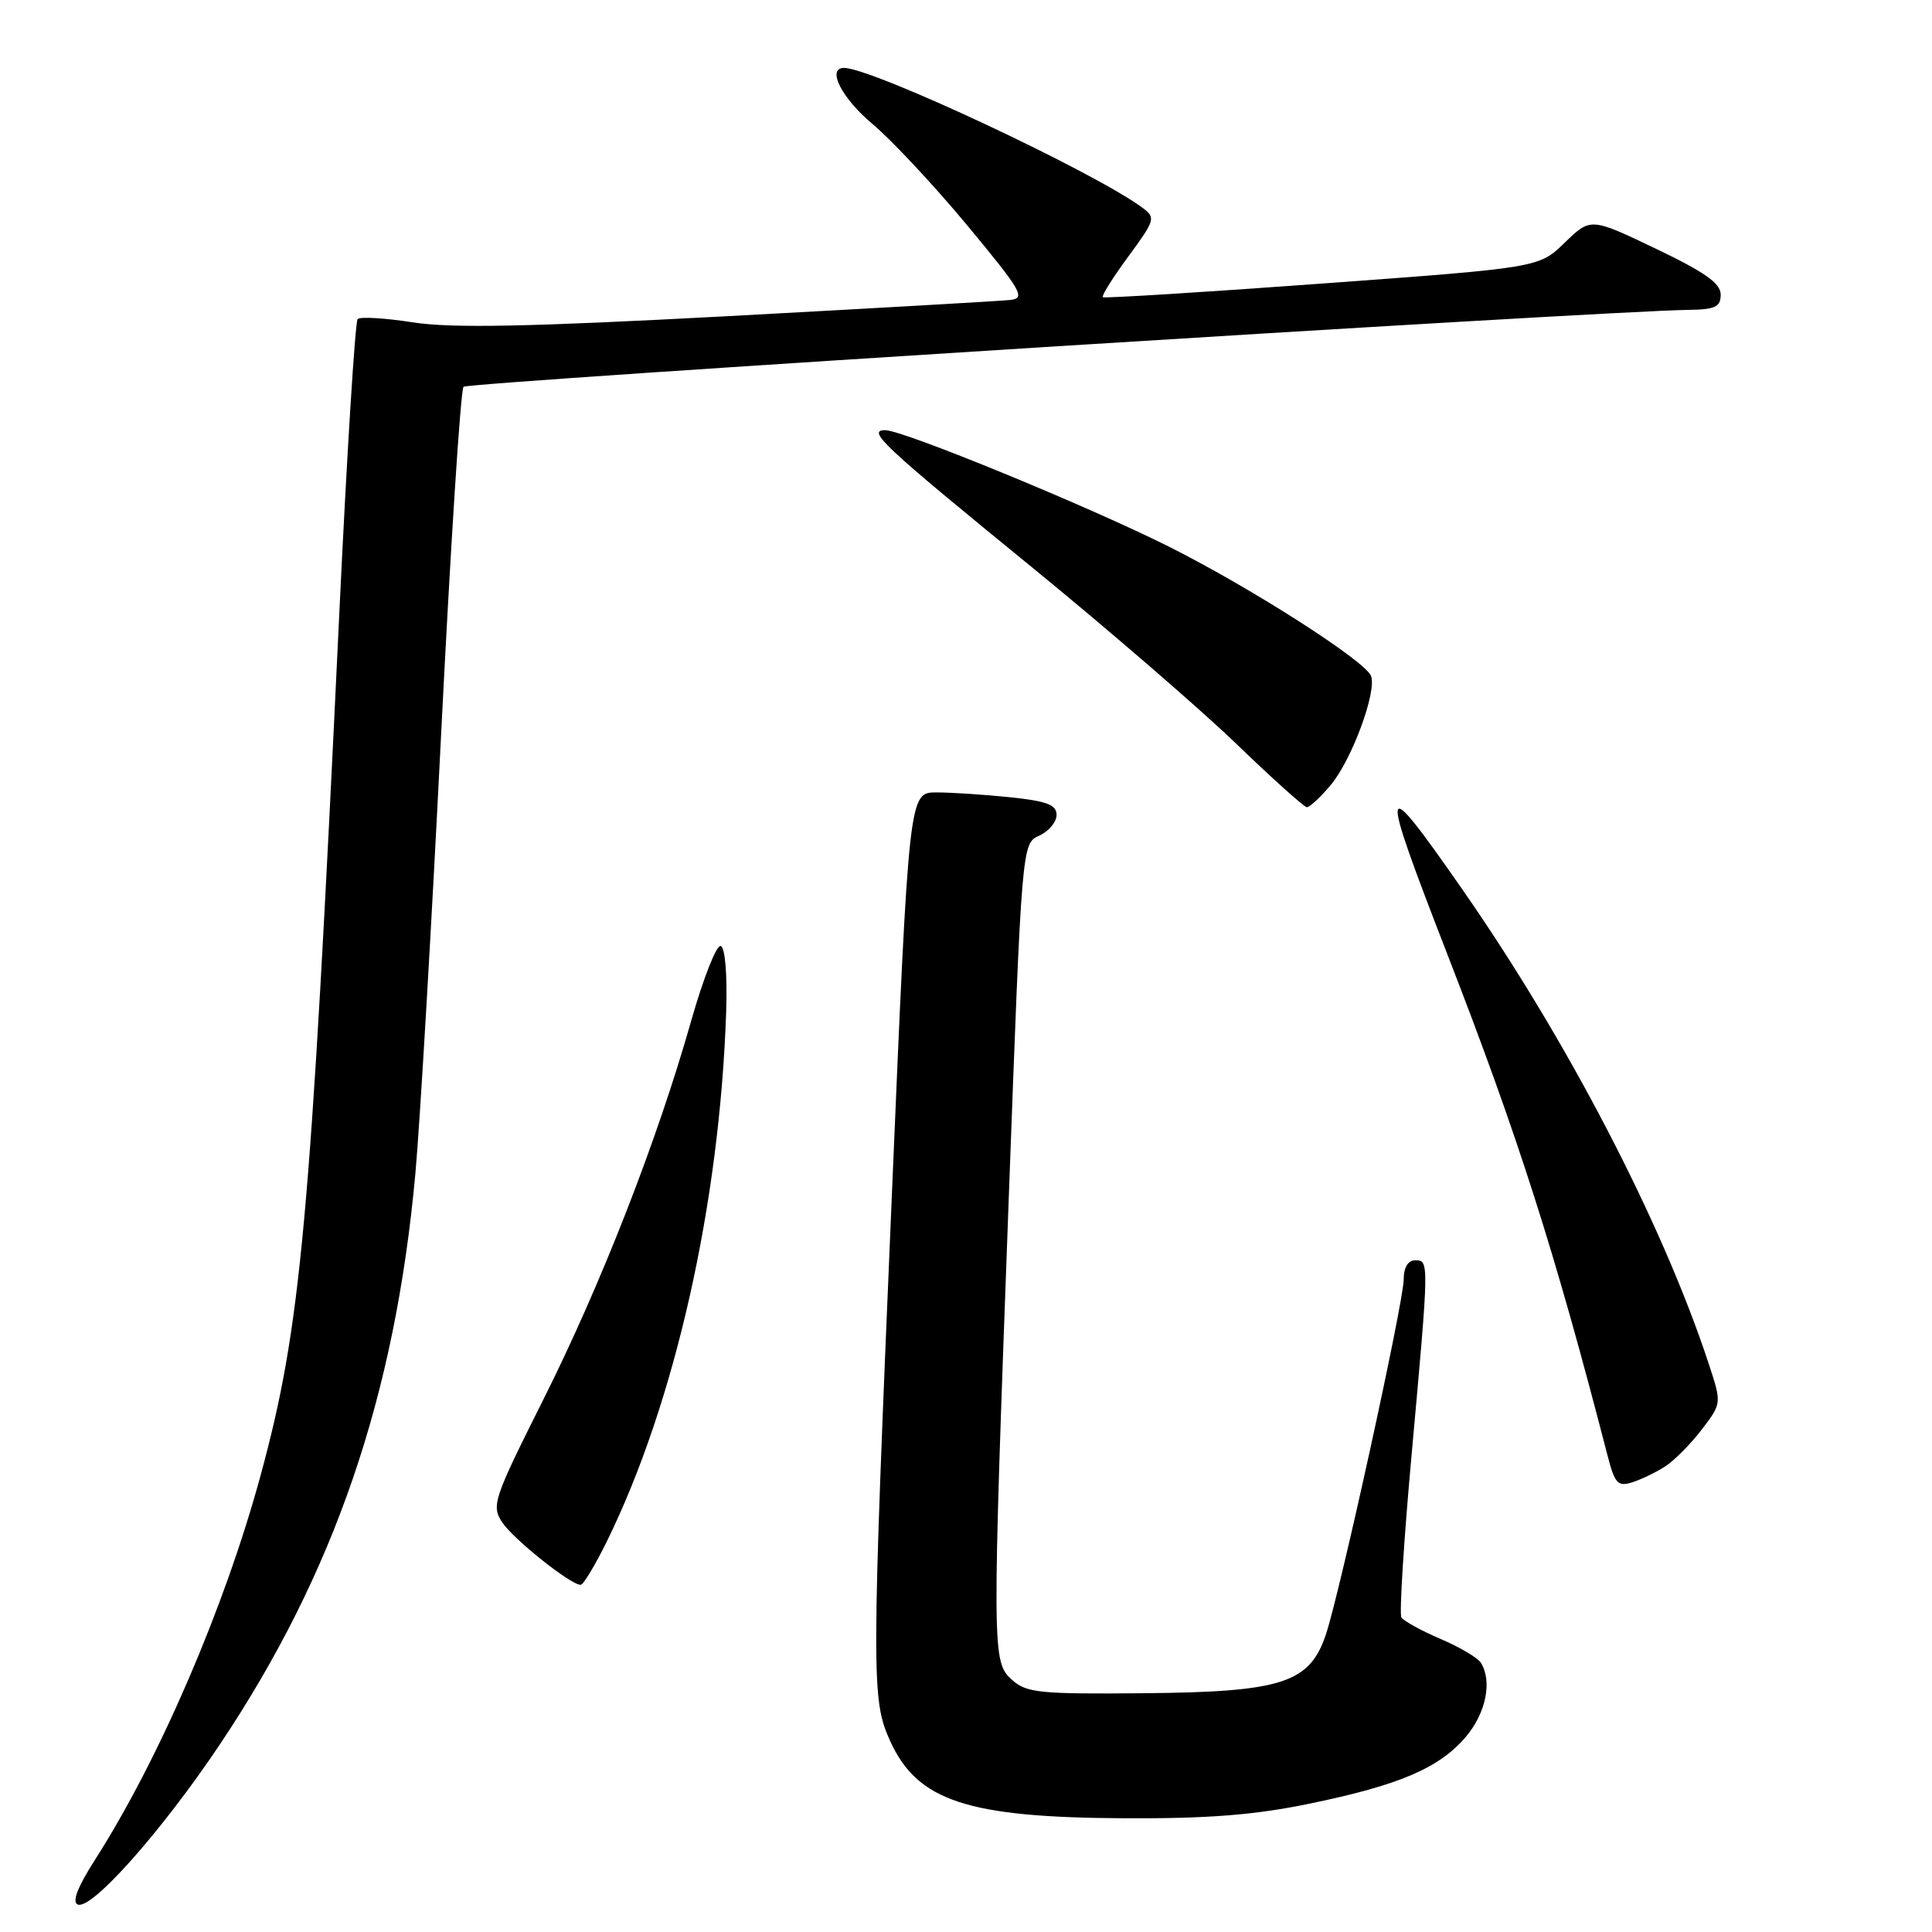 <?xml version="1.0" encoding="UTF-8" standalone="no"?>
<!DOCTYPE svg PUBLIC "-//W3C//DTD SVG 1.1//EN" "http://www.w3.org/Graphics/SVG/1.1/DTD/svg11.dtd" >
<svg xmlns="http://www.w3.org/2000/svg" xmlns:xlink="http://www.w3.org/1999/xlink" version="1.1" viewBox="0 0 256 256">
 <g >
 <path fill="currentColor"
d=" M 29.09 231.21 C 44.29 208.51 52.35 185.02 55.04 155.50 C 55.64 148.90 57.17 122.90 58.43 97.72 C 59.69 72.55 61.03 51.64 61.42 51.25 C 62.02 50.64 212.33 41.20 223.75 41.06 C 227.29 41.01 228.00 40.67 228.00 39.03 C 228.00 37.54 225.90 36.06 219.38 32.94 C 210.77 28.83 210.77 28.83 207.34 32.15 C 203.92 35.47 203.92 35.47 175.21 37.57 C 159.42 38.73 146.33 39.54 146.13 39.38 C 145.93 39.22 147.44 36.80 149.50 34.00 C 153.08 29.13 153.16 28.84 151.37 27.52 C 144.92 22.75 115.57 9.00 111.84 9.00 C 109.49 9.00 111.53 13.02 115.60 16.42 C 118.13 18.54 123.79 24.60 128.18 29.88 C 135.43 38.63 135.94 39.52 133.83 39.75 C 132.55 39.89 115.75 40.85 96.50 41.89 C 69.95 43.31 59.87 43.51 54.75 42.72 C 51.04 42.14 47.72 41.94 47.39 42.28 C 47.06 42.61 45.95 60.35 44.94 81.69 C 41.10 162.59 39.88 175.83 34.51 195.57 C 29.75 213.04 21.08 233.15 12.60 246.41 C 10.27 250.05 9.51 252.03 10.30 252.36 C 12.13 253.12 21.41 242.67 29.09 231.21 Z  M 173.49 239.00 C 185.46 236.54 190.76 234.26 194.28 230.08 C 196.92 226.94 197.75 222.73 196.21 220.31 C 195.80 219.66 193.38 218.23 190.84 217.15 C 188.30 216.06 185.98 214.78 185.69 214.31 C 185.40 213.84 186.02 204.01 187.07 192.48 C 189.38 166.94 189.38 167.00 187.50 167.00 C 186.57 167.00 186.00 167.95 186.00 169.51 C 186.00 172.50 177.54 211.10 175.67 216.63 C 173.51 223.02 169.85 224.20 151.55 224.36 C 137.77 224.49 136.01 224.31 134.11 222.60 C 131.43 220.18 131.43 219.39 133.67 158.64 C 135.40 111.77 135.40 111.77 137.70 110.73 C 138.97 110.15 140.00 108.92 140.00 107.98 C 140.00 106.64 138.72 106.15 133.85 105.64 C 130.47 105.29 126.07 105.00 124.07 105.00 C 120.44 105.00 120.44 105.00 118.18 158.25 C 115.46 222.35 115.45 225.19 117.94 230.67 C 121.56 238.66 128.19 240.84 149.14 240.93 C 160.08 240.98 166.23 240.50 173.49 239.00 Z  M 80.41 204.25 C 89.43 185.88 95.36 159.55 96.22 134.10 C 96.38 129.13 96.09 125.55 95.50 125.35 C 94.95 125.16 93.19 129.62 91.59 135.25 C 87.09 151.13 79.66 170.15 72.00 185.44 C 65.38 198.65 65.09 199.49 66.54 201.71 C 68.01 203.94 75.60 210.00 76.94 210.00 C 77.29 210.00 78.85 207.41 80.41 204.25 Z  M 220.69 194.28 C 221.89 193.49 224.06 191.30 225.51 189.40 C 228.14 185.95 228.14 185.95 226.42 180.72 C 220.28 162.06 207.64 137.74 193.67 117.71 C 182.76 102.06 182.61 102.82 191.89 126.73 C 201.19 150.68 206.03 165.86 212.99 192.80 C 213.97 196.60 214.36 197.02 216.30 196.41 C 217.51 196.02 219.48 195.07 220.69 194.28 Z  M 176.32 104.03 C 179.11 100.71 182.46 91.65 181.67 89.57 C 180.90 87.58 165.90 77.97 155.00 72.49 C 144.38 67.15 119.67 57.00 117.30 57.00 C 114.79 57.00 116.97 59.04 136.66 75.10 C 146.68 83.28 158.84 93.78 163.69 98.44 C 168.53 103.11 172.80 106.94 173.16 106.96 C 173.52 106.98 174.95 105.66 176.32 104.03 Z "/>
</g>
</svg>